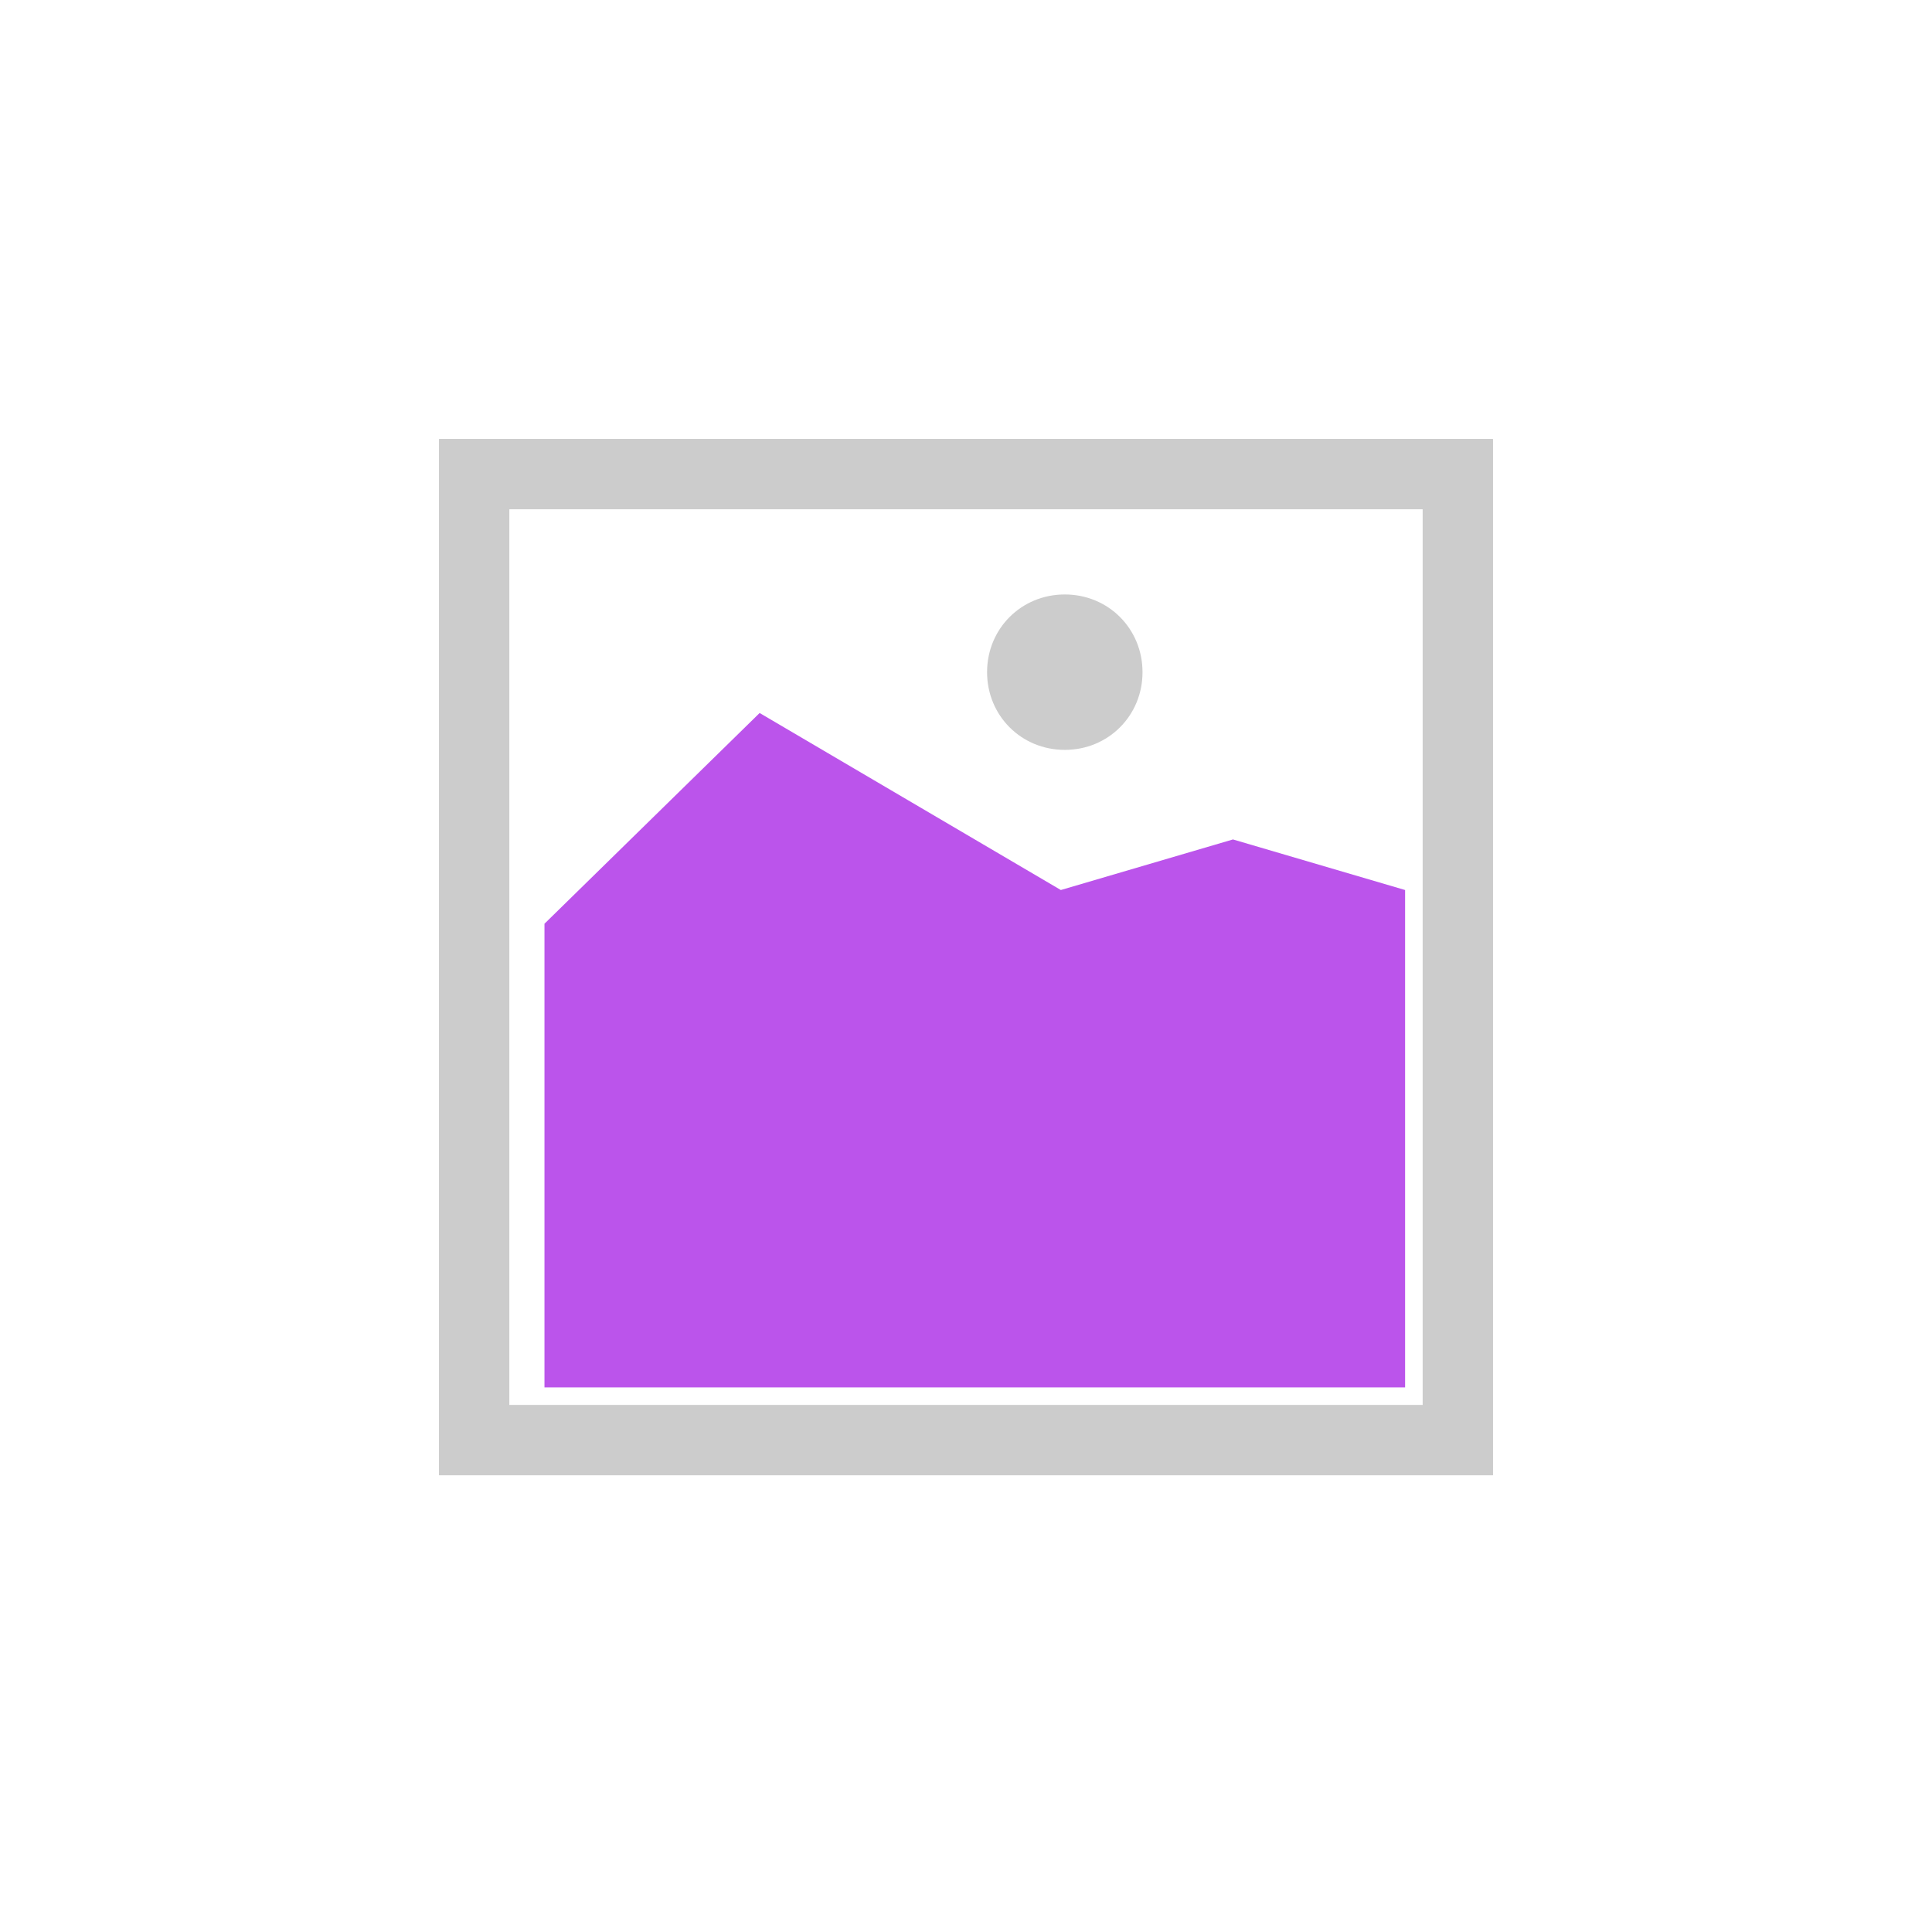 ﻿<?xml version="1.0" encoding="utf-8"?>
<svg version="1.1" xmlns:xlink="http://www.w3.org/1999/xlink" width="110px" height="109px" xmlns="http://www.w3.org/2000/svg">
  <defs>
    <filter x="-15px" y="214px" width="110px" height="109px" filterUnits="userSpaceOnUse" id="filter7">
      <feOffset dx="0" dy="0" in="SourceAlpha" result="shadowOffsetInner" />
      <feGaussianBlur stdDeviation="12.5" in="shadowOffsetInner" result="shadowGaussian" />
      <feComposite in2="shadowGaussian" operator="atop" in="SourceAlpha" result="shadowComposite" />
      <feColorMatrix type="matrix" values="0 0 0 0 0.518  0 0 0 0 0  0 0 0 0 1  0 0 0 0.349 0  " in="shadowComposite" />
    </filter>
    <g id="widget8">
      <path d="M 10 239  L 70 239  L 70 298  L 10 298  L 10 239  " fill-rule="nonzero" fill="#cccccc" stroke="none" />
      <path d="M 14 243  L 66 243  L 66 294  L 14 294  L 14 243  " fill-rule="nonzero" fill="#ffffff" stroke="none" />
      <path d="M 45.625 256.7  C 43.147 256.7  41.2 254.753  41.2 252.275  C 41.2 249.797  43.147 247.85  45.625 247.85  C 48.103 247.85  50.05 249.797  50.05 252.275  C 50.05 254.753  48.103 256.7  45.625 256.7  " fill-rule="nonzero" fill="#cccccc" stroke="none" />
      <path d="M 16 293  L 16 266.6  L 28.25 254.6  L 45.4 264.68  L 55.2 261.8  L 65 264.68  L 65 293  L 16 293  " fill-rule="nonzero" fill="#bb54eb" stroke="none" />
    </g>
  </defs>
  <g transform="matrix(1 0 0 1 15 -214 )">
    <use xlink:href="#widget8" filter="url(#filter7)" />
    <use xlink:href="#widget8" />
  </g>
</svg>